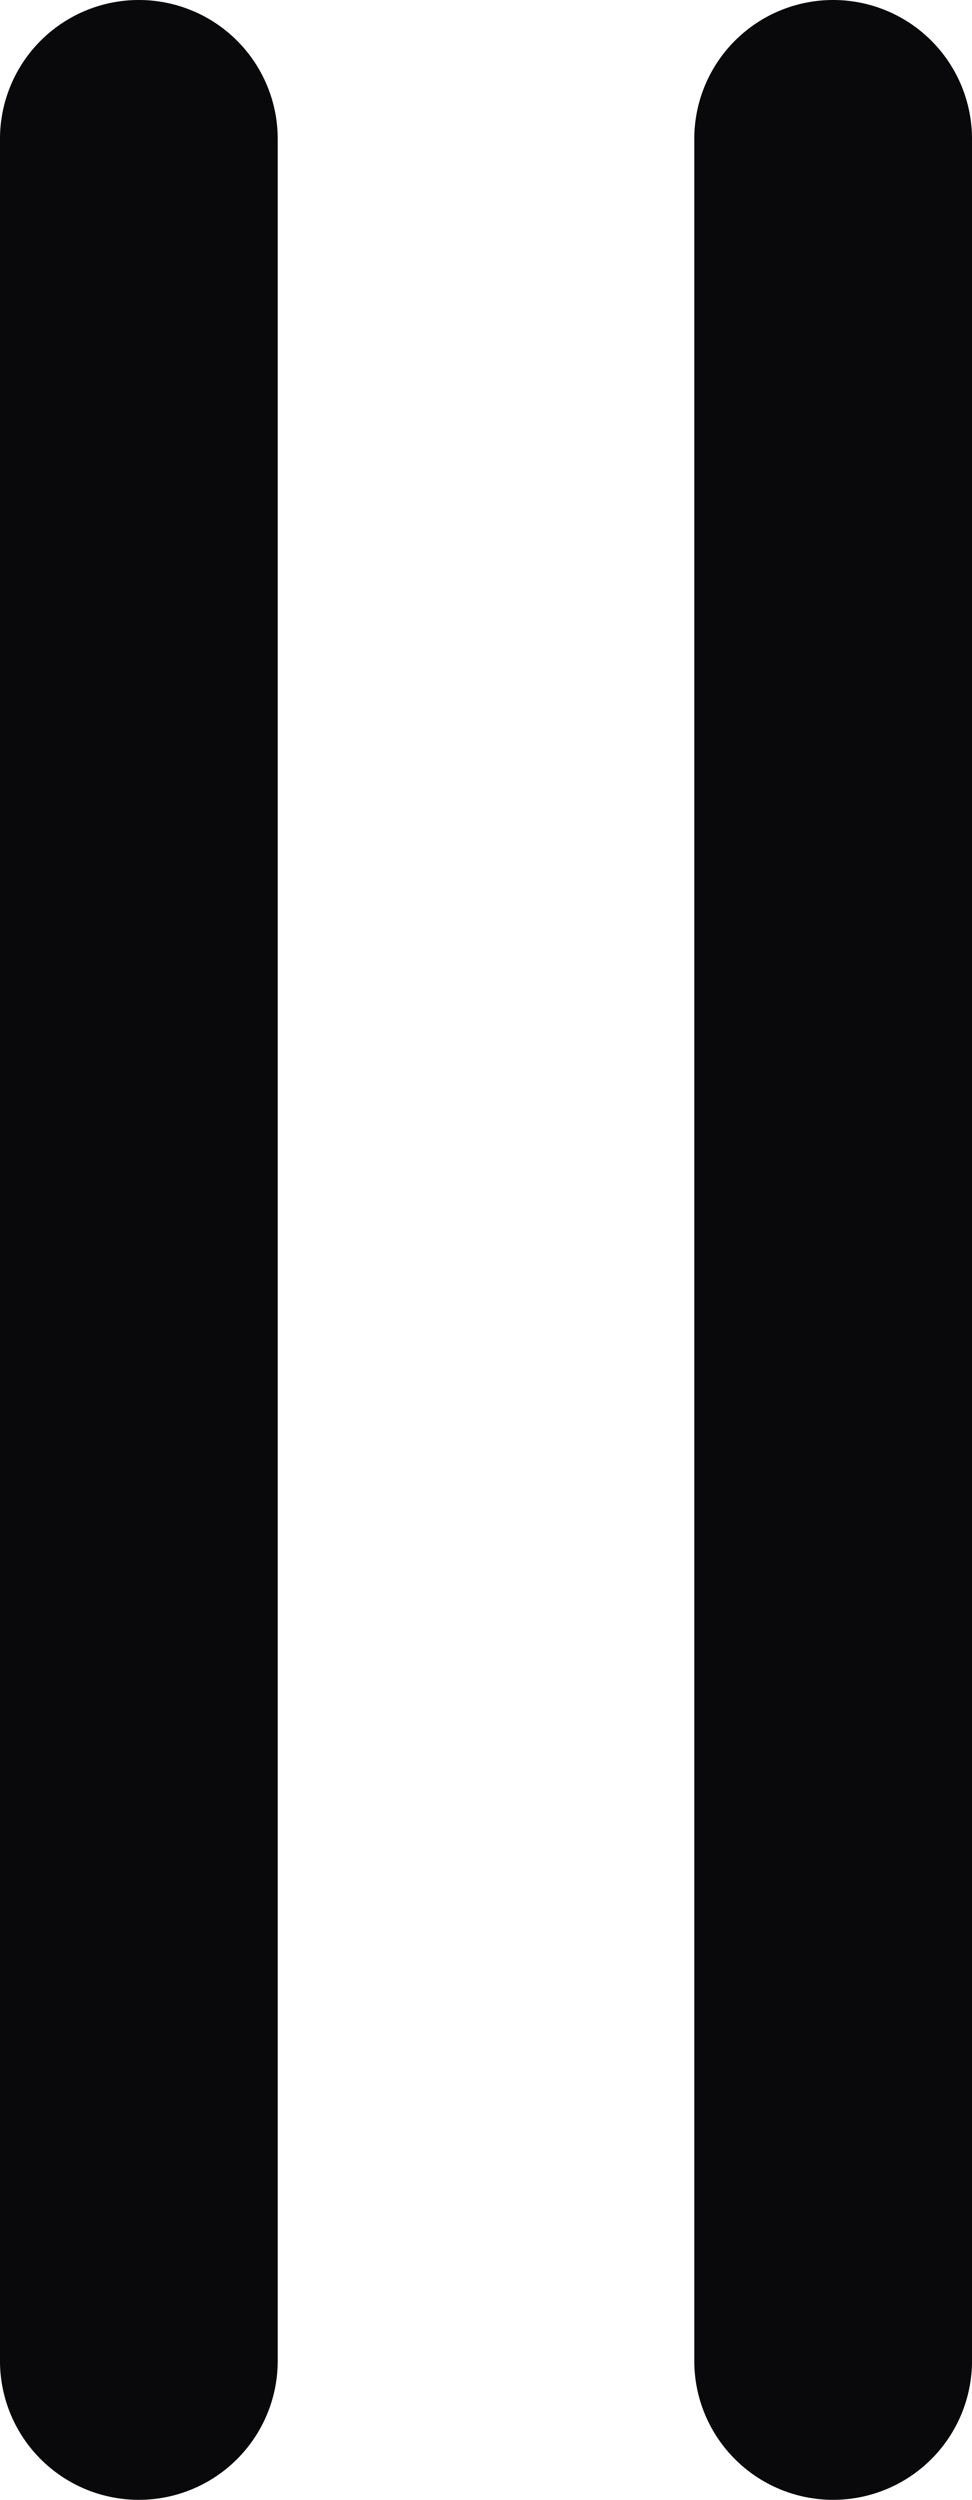 <svg id="tally-2" xmlns="http://www.w3.org/2000/svg" width="7" height="18" viewBox="0 0 7 18">
  <path id="Vector" d="M2,1A1,1,0,0,0,0,1ZM0,17a1,1,0,0,0,2,0ZM7,1A1,1,0,0,0,5,1ZM5,17a1,1,0,0,0,2,0ZM0,1V17H2V1ZM5,1V17H7V1Z" fill="#09090b"/>
</svg>
